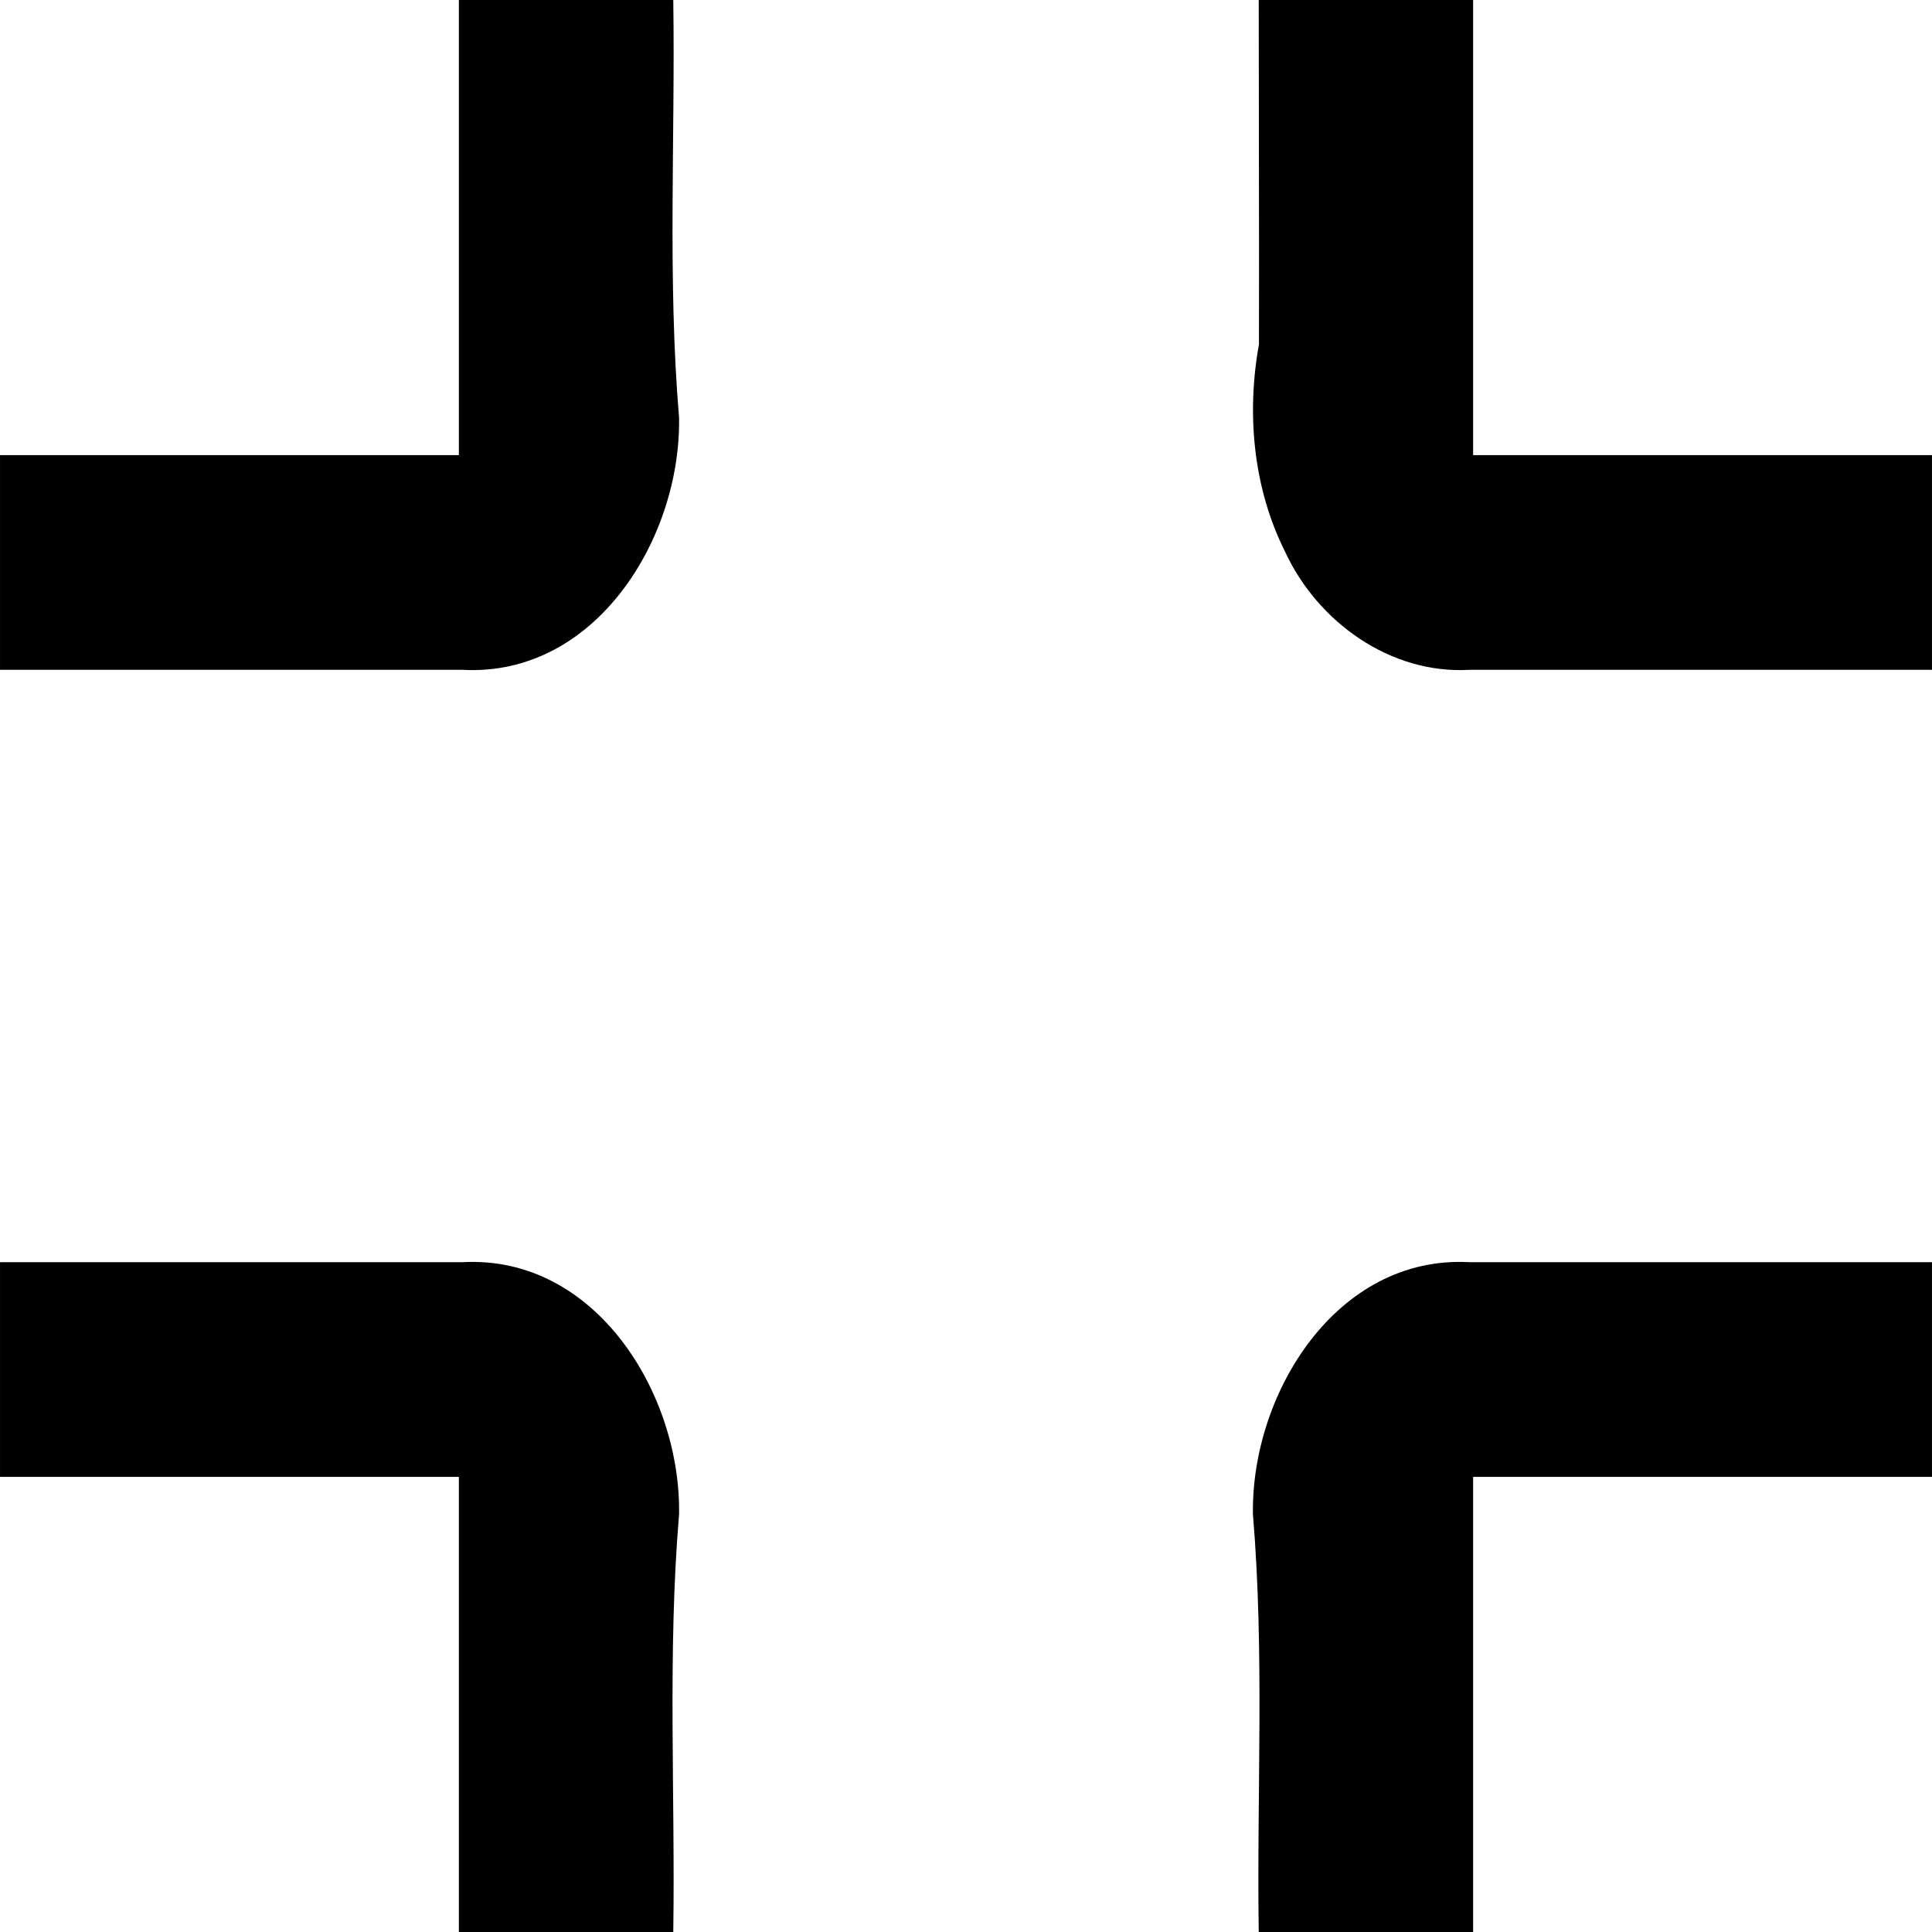 <svg width="128" height="128" xmlns="http://www.w3.org/2000/svg">
 <g>
  <path fill="#000000" stroke-width="14.211" d="m30.637,83.623c8.825,-0.485 14.493,8.731 14.352,16.72c-0.771,9.179 -0.249,18.438 -0.383,27.657c-4.735,0 -9.47,0 -14.205,0c0,-10.051 0,-20.102 0,-30.152c-10.133,0 -20.267,0 -30.4,0c0,-4.742 0,-9.483 0,-14.225c10.212,0 20.424,0 30.637,0z" id="path54"/>
  <path fill="#000000" stroke-width="14.211" d="m30.637,44.377c8.825,0.485 14.493,-8.731 14.352,-16.72c-0.771,-9.179 -0.249,-18.438 -0.383,-27.657c-4.735,0 -9.47,0 -14.205,0c0,10.051 0,20.102 0,30.152c-10.133,0 -20.267,0 -30.4,0c0,4.742 0,9.483 0,14.225c10.212,0 20.424,0 30.637,0z" id="path1074"/>
  <path fill="#000000" stroke-width="14.211" d="m97.363,44.377c-5.233,0.307 -10.07,-3.164 -12.221,-7.821c-2.117,-4.221 -2.566,-9.139 -1.733,-13.746c0.016,-7.603 -0.013,-15.206 -0.015,-22.809c4.735,0 9.47,0 14.205,0c0,10.051 0,20.102 0,30.152c10.133,0 20.267,0 30.4,0c0,4.742 0,9.483 0,14.225c-10.212,0 -20.424,0 -30.637,0z" id="path46"/>
  <path fill="#000000" stroke-width="14.211" d="m97.363,83.623c-8.825,-0.485 -14.493,8.731 -14.352,16.72c0.771,9.179 0.249,18.438 0.383,27.657c4.735,0 9.47,0 14.205,0c0,-10.051 0,-20.102 0,-30.152c10.133,0 20.267,0 30.4,0c0,-4.742 0,-9.483 0,-14.225c-10.212,0 -20.424,0 -30.637,0z" id="path50"/>
 </g>
</svg>
